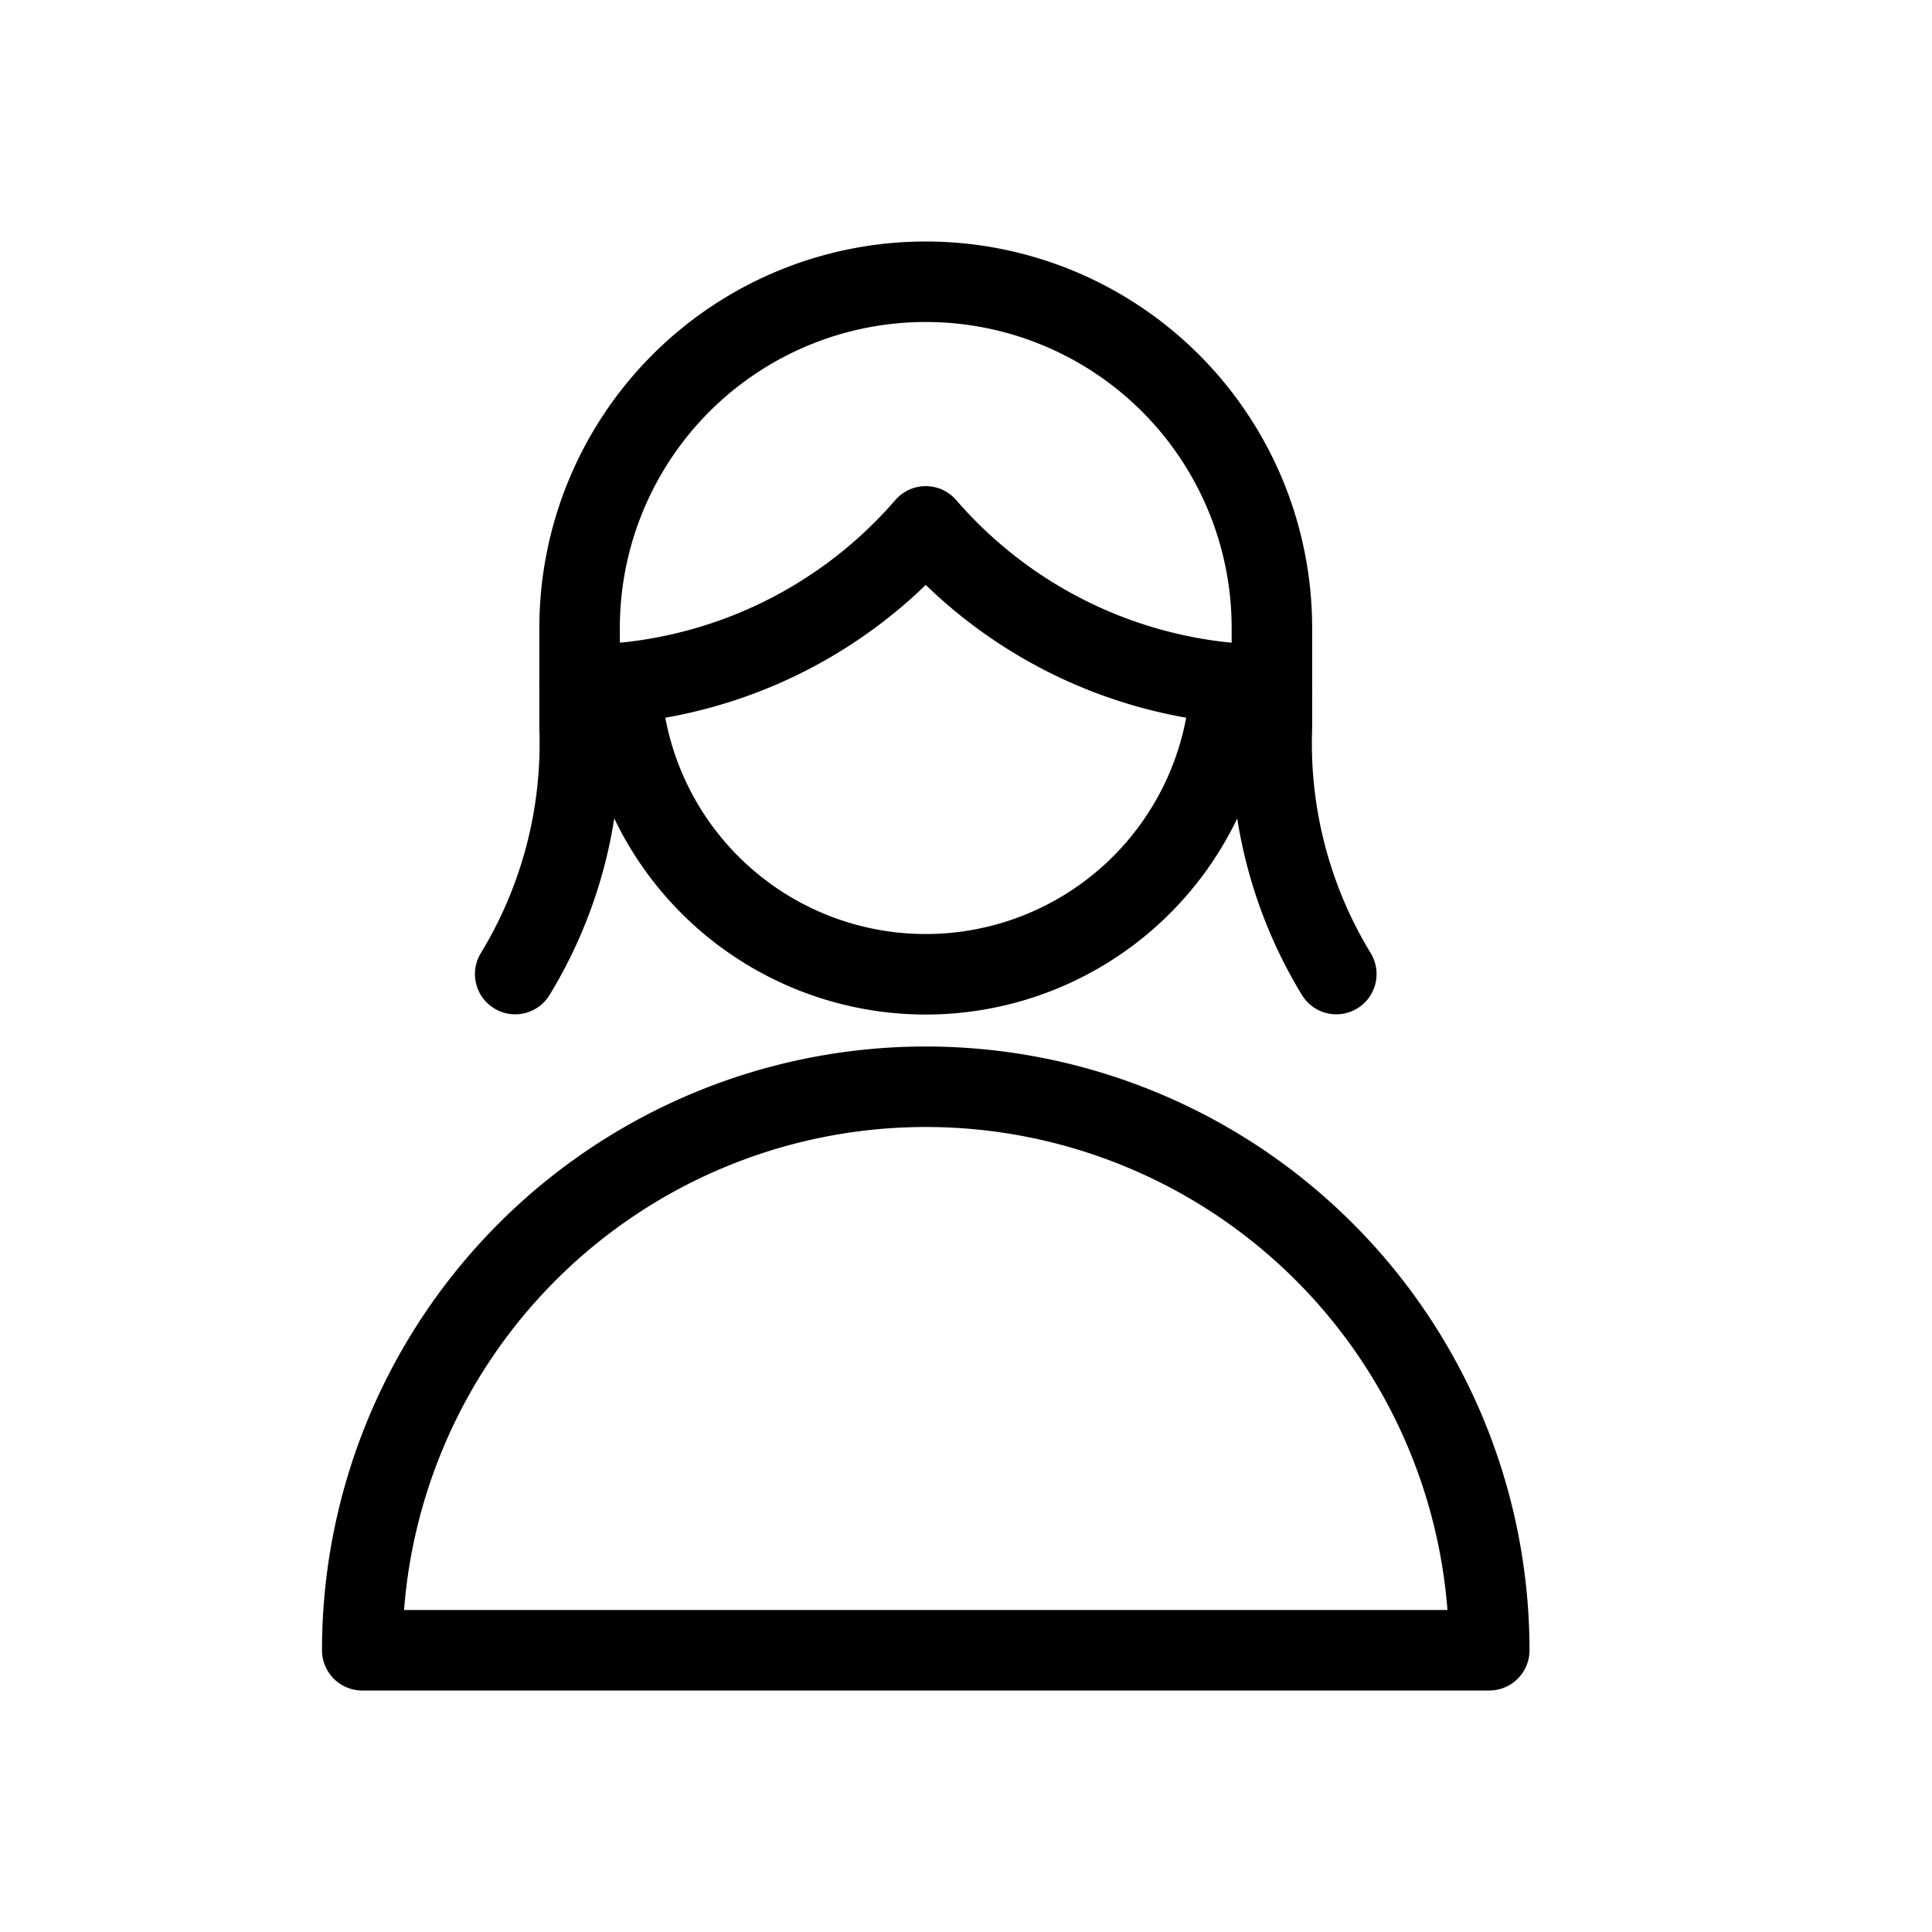 <svg id="Light" xmlns="http://www.w3.org/2000/svg" viewBox="0 0 24 24"><defs><style>.cls-1{fill:none;stroke:#000;stroke-linecap:round;stroke-linejoin:round;}</style></defs><title>single-woman-actions</title><path class="cls-1" d="M4.5,20.5a7,7,0,0,1,14,0Z"/><path class="cls-1" d="M16.6,12.1a5.506,5.506,0,0,1-.8-3.054V7.8A4.3,4.3,0,1,0,7.2,7.8V9.048A5.506,5.506,0,0,1,6.4,12.1"/><path class="cls-1" d="M7.2,8.509a5.691,5.691,0,0,0,4.3-1.97,5.691,5.691,0,0,0,4.3,1.97"/><path class="cls-1" d="M15.287,8.486a3.791,3.791,0,0,1-7.574,0"/></svg>